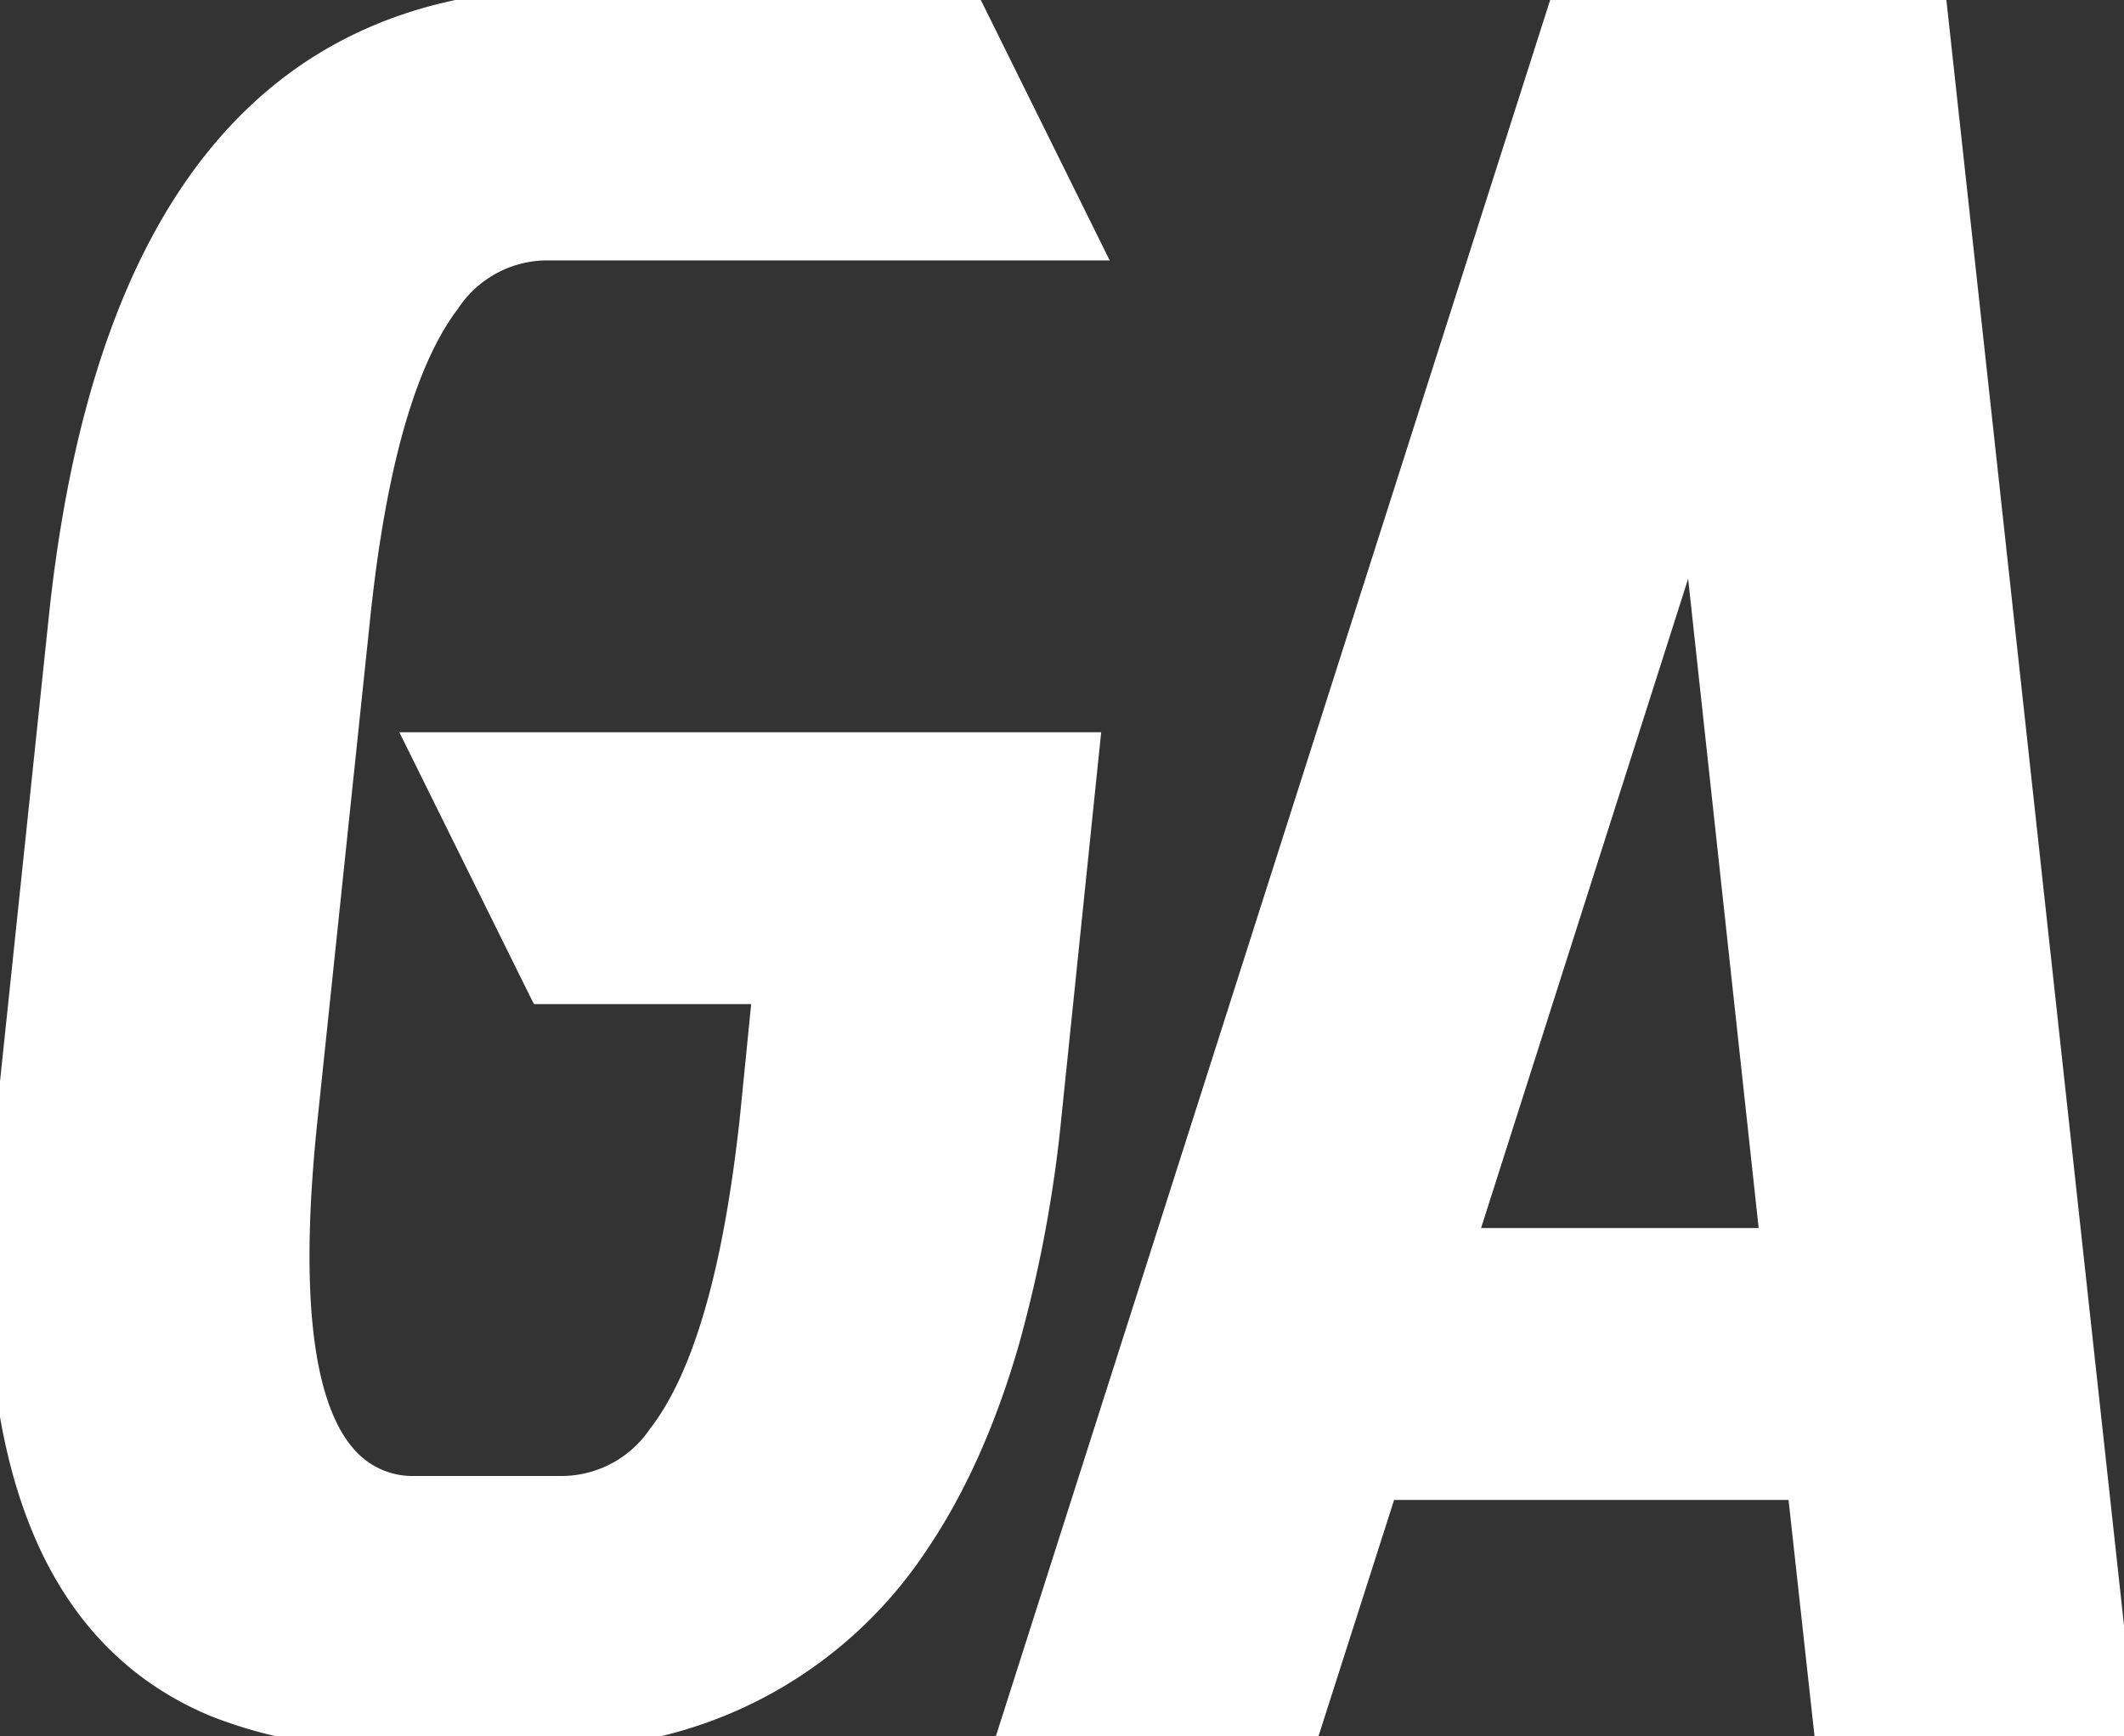 <svg width="83.682" height="68.399" viewBox="0 0 83.682 68.399" xmlns="http://www.w3.org/2000/svg"><rect x="0" y="0" width="83.682" height="68.399" fill="#333333" stroke="none"/><g id="svgGroup" stroke-linecap="round" fill-rule="evenodd" font-size="9pt" stroke="#ffffff" stroke-width="0.25mm" fill="#ffffff" style="stroke:#ffffff;stroke-width:0.25mm;fill:#ffffff"><path d="M 22.5 0.02 L 38.125 0.02 L 42.959 9.785 L 21.475 9.785 A 4.687 4.687 0 0 0 17.658 11.888 Q 15.289 15.01 14.294 22.765 A 68.313 68.313 0 0 0 14.102 24.434 L 12.051 43.965 Q 10.902 54.732 13.764 57.585 A 3.511 3.511 0 0 0 16.348 58.614 L 22.207 58.614 A 4.686 4.686 0 0 0 25.997 56.554 Q 28.402 53.445 29.429 45.644 A 68.355 68.355 0 0 0 29.629 43.965 L 30.117 39.082 L 21.328 39.082 L 16.494 29.317 L 42.861 29.317 L 41.348 43.965 A 51.773 51.773 0 0 1 39.678 52.876 Q 38.319 57.569 36.088 60.842 A 16.921 16.921 0 0 1 21.182 68.379 L 15.322 68.379 A 17.706 17.706 0 0 1 8.485 67.165 Q -0.839 63.284 0.083 46.998 A 62.11 62.11 0 0 1 0.332 43.965 L 2.383 24.434 Q 4.922 0.02 22.5 0.02 Z M 70.889 58.614 L 54.58 58.614 L 51.455 68.379 L 39.736 68.379 L 61.563 0.02 L 76.211 0.02 L 83.682 68.379 L 71.963 68.379 L 70.889 58.614 Z M 69.815 48.848 L 66.738 20.528 L 57.705 48.848 L 69.815 48.848 Z" vector-effect="non-scaling-stroke"/></g></svg>